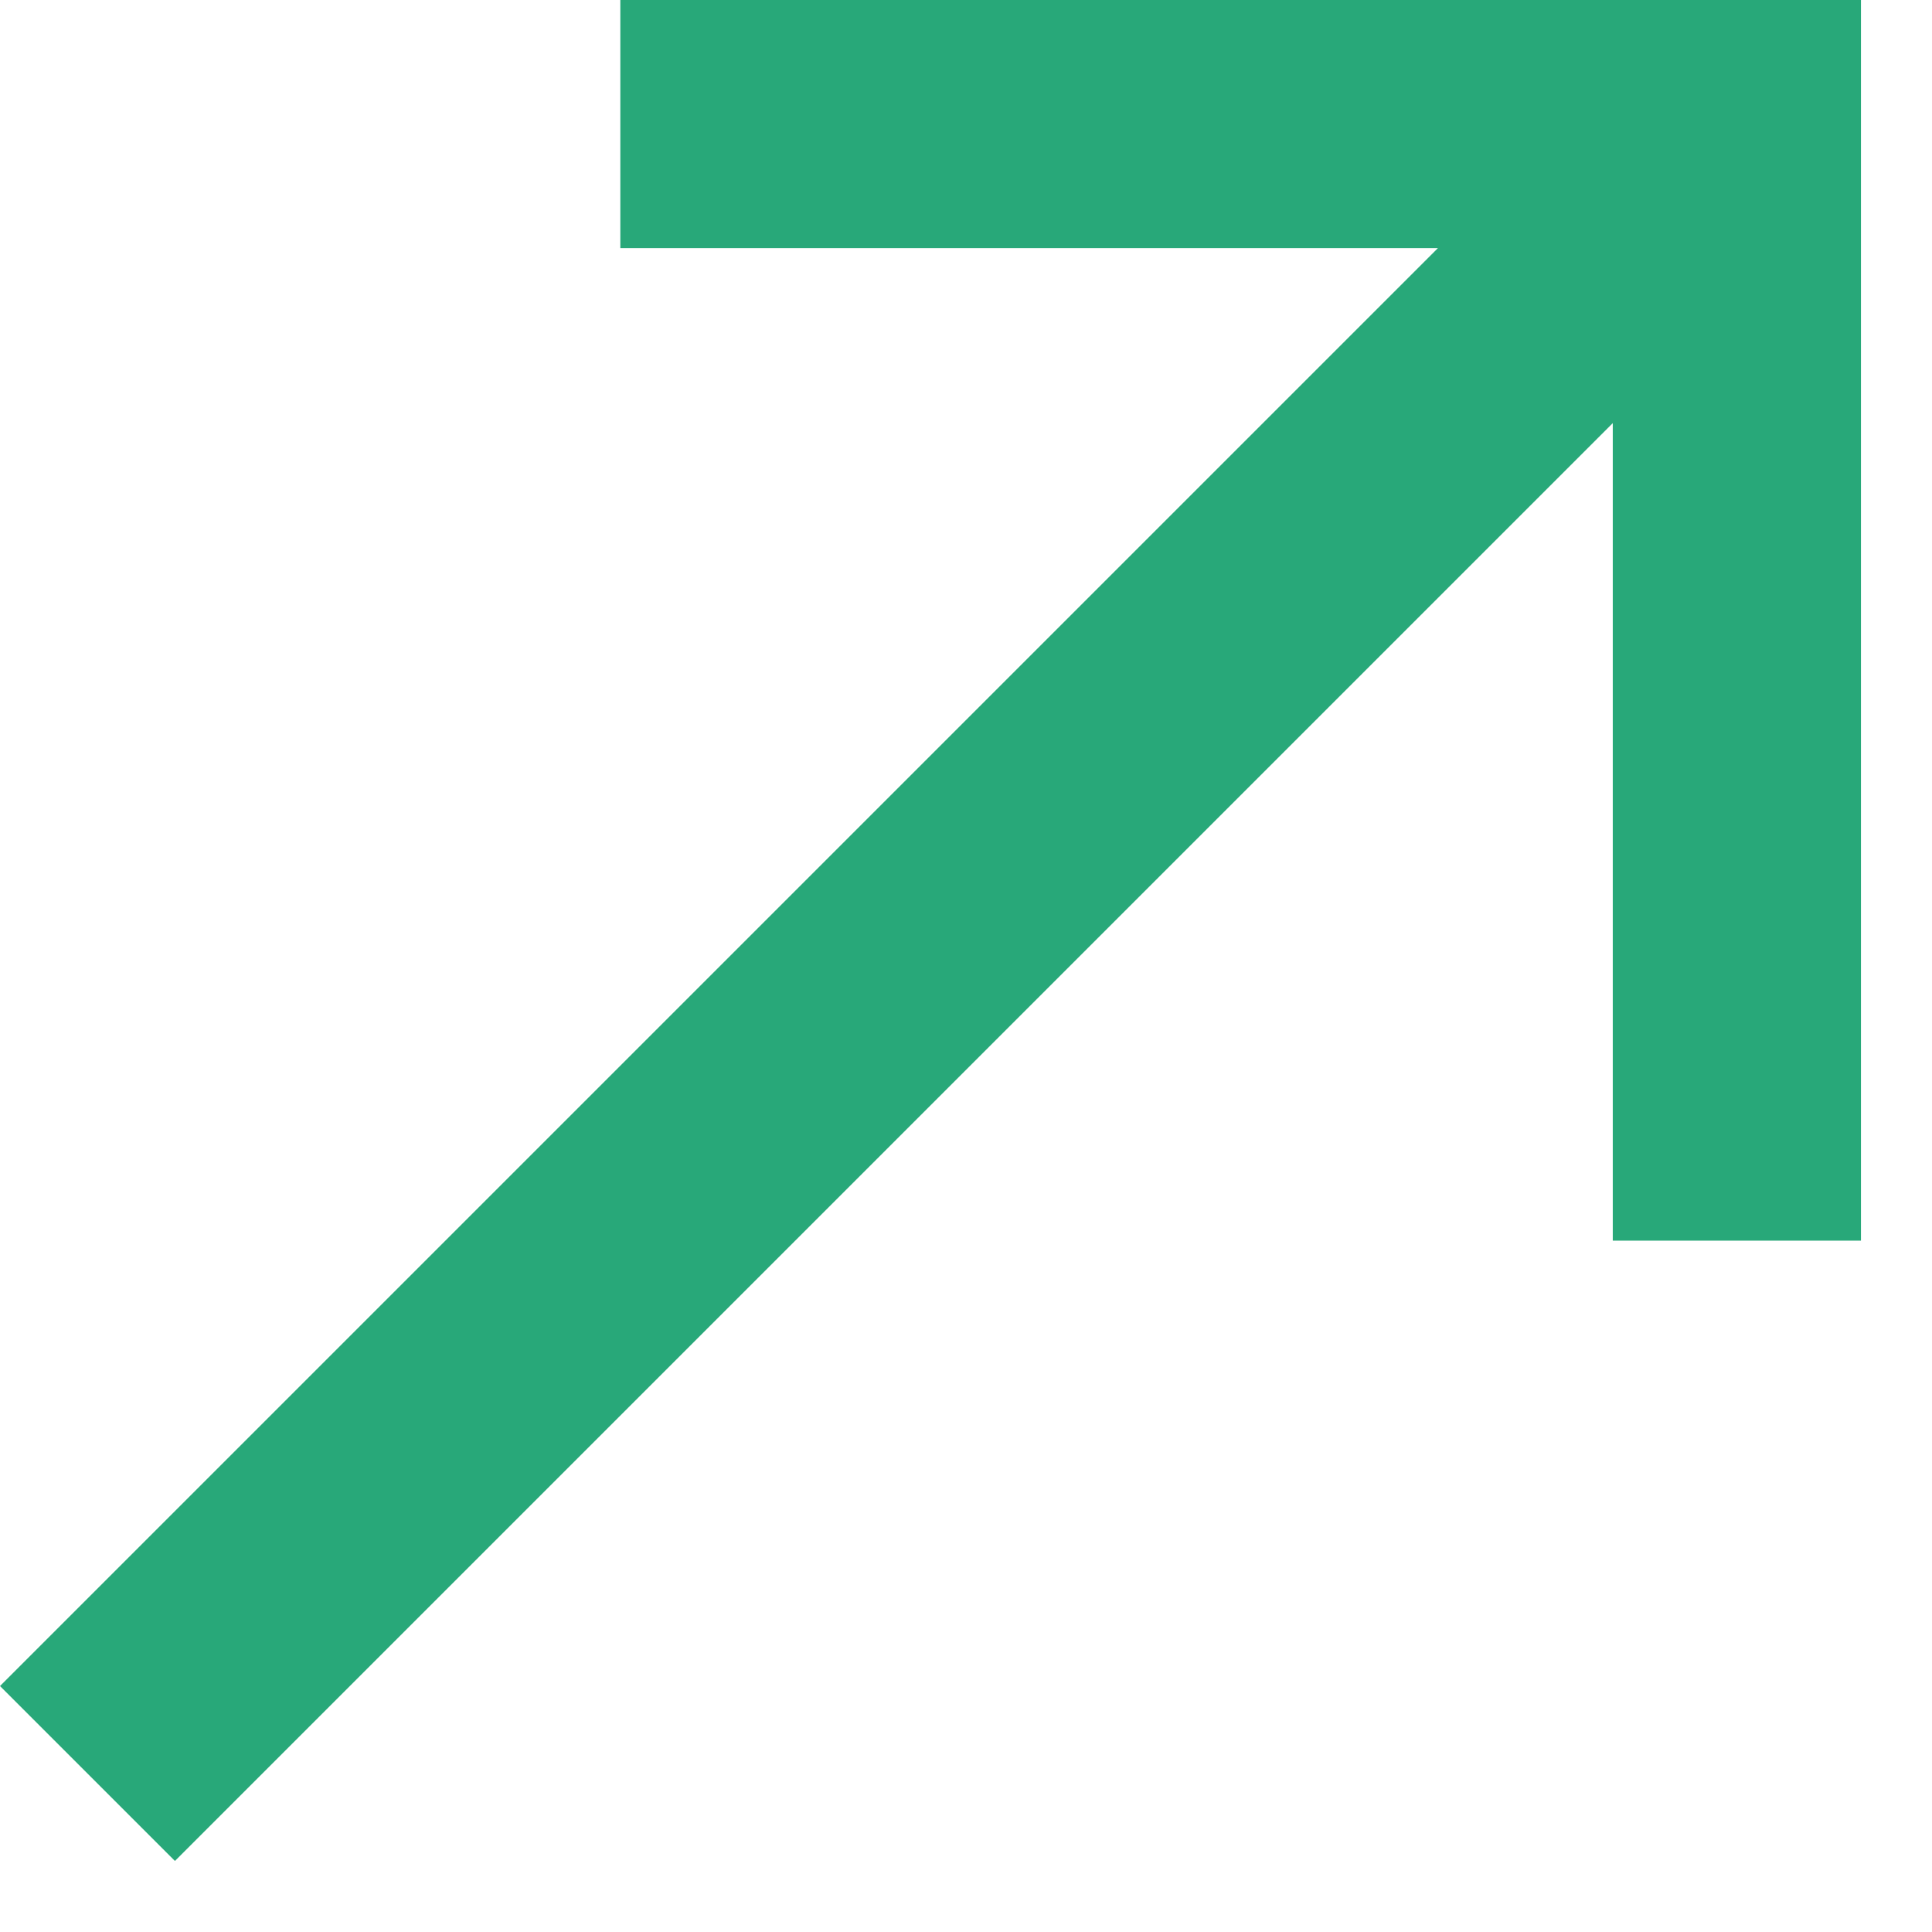 <svg width="13" height="13" viewBox="0 0 13 13" fill="none" xmlns="http://www.w3.org/2000/svg">
      <path d="M-1.04904e-05 11.345L1.177 12.522L10.852 2.847L10.852 8.348H12.522L12.522 -1.04904e-05L4.174 -1.04904e-05V1.67L9.675 1.67L-1.04904e-05 11.345Z" fill="#28A879" />
    </svg>